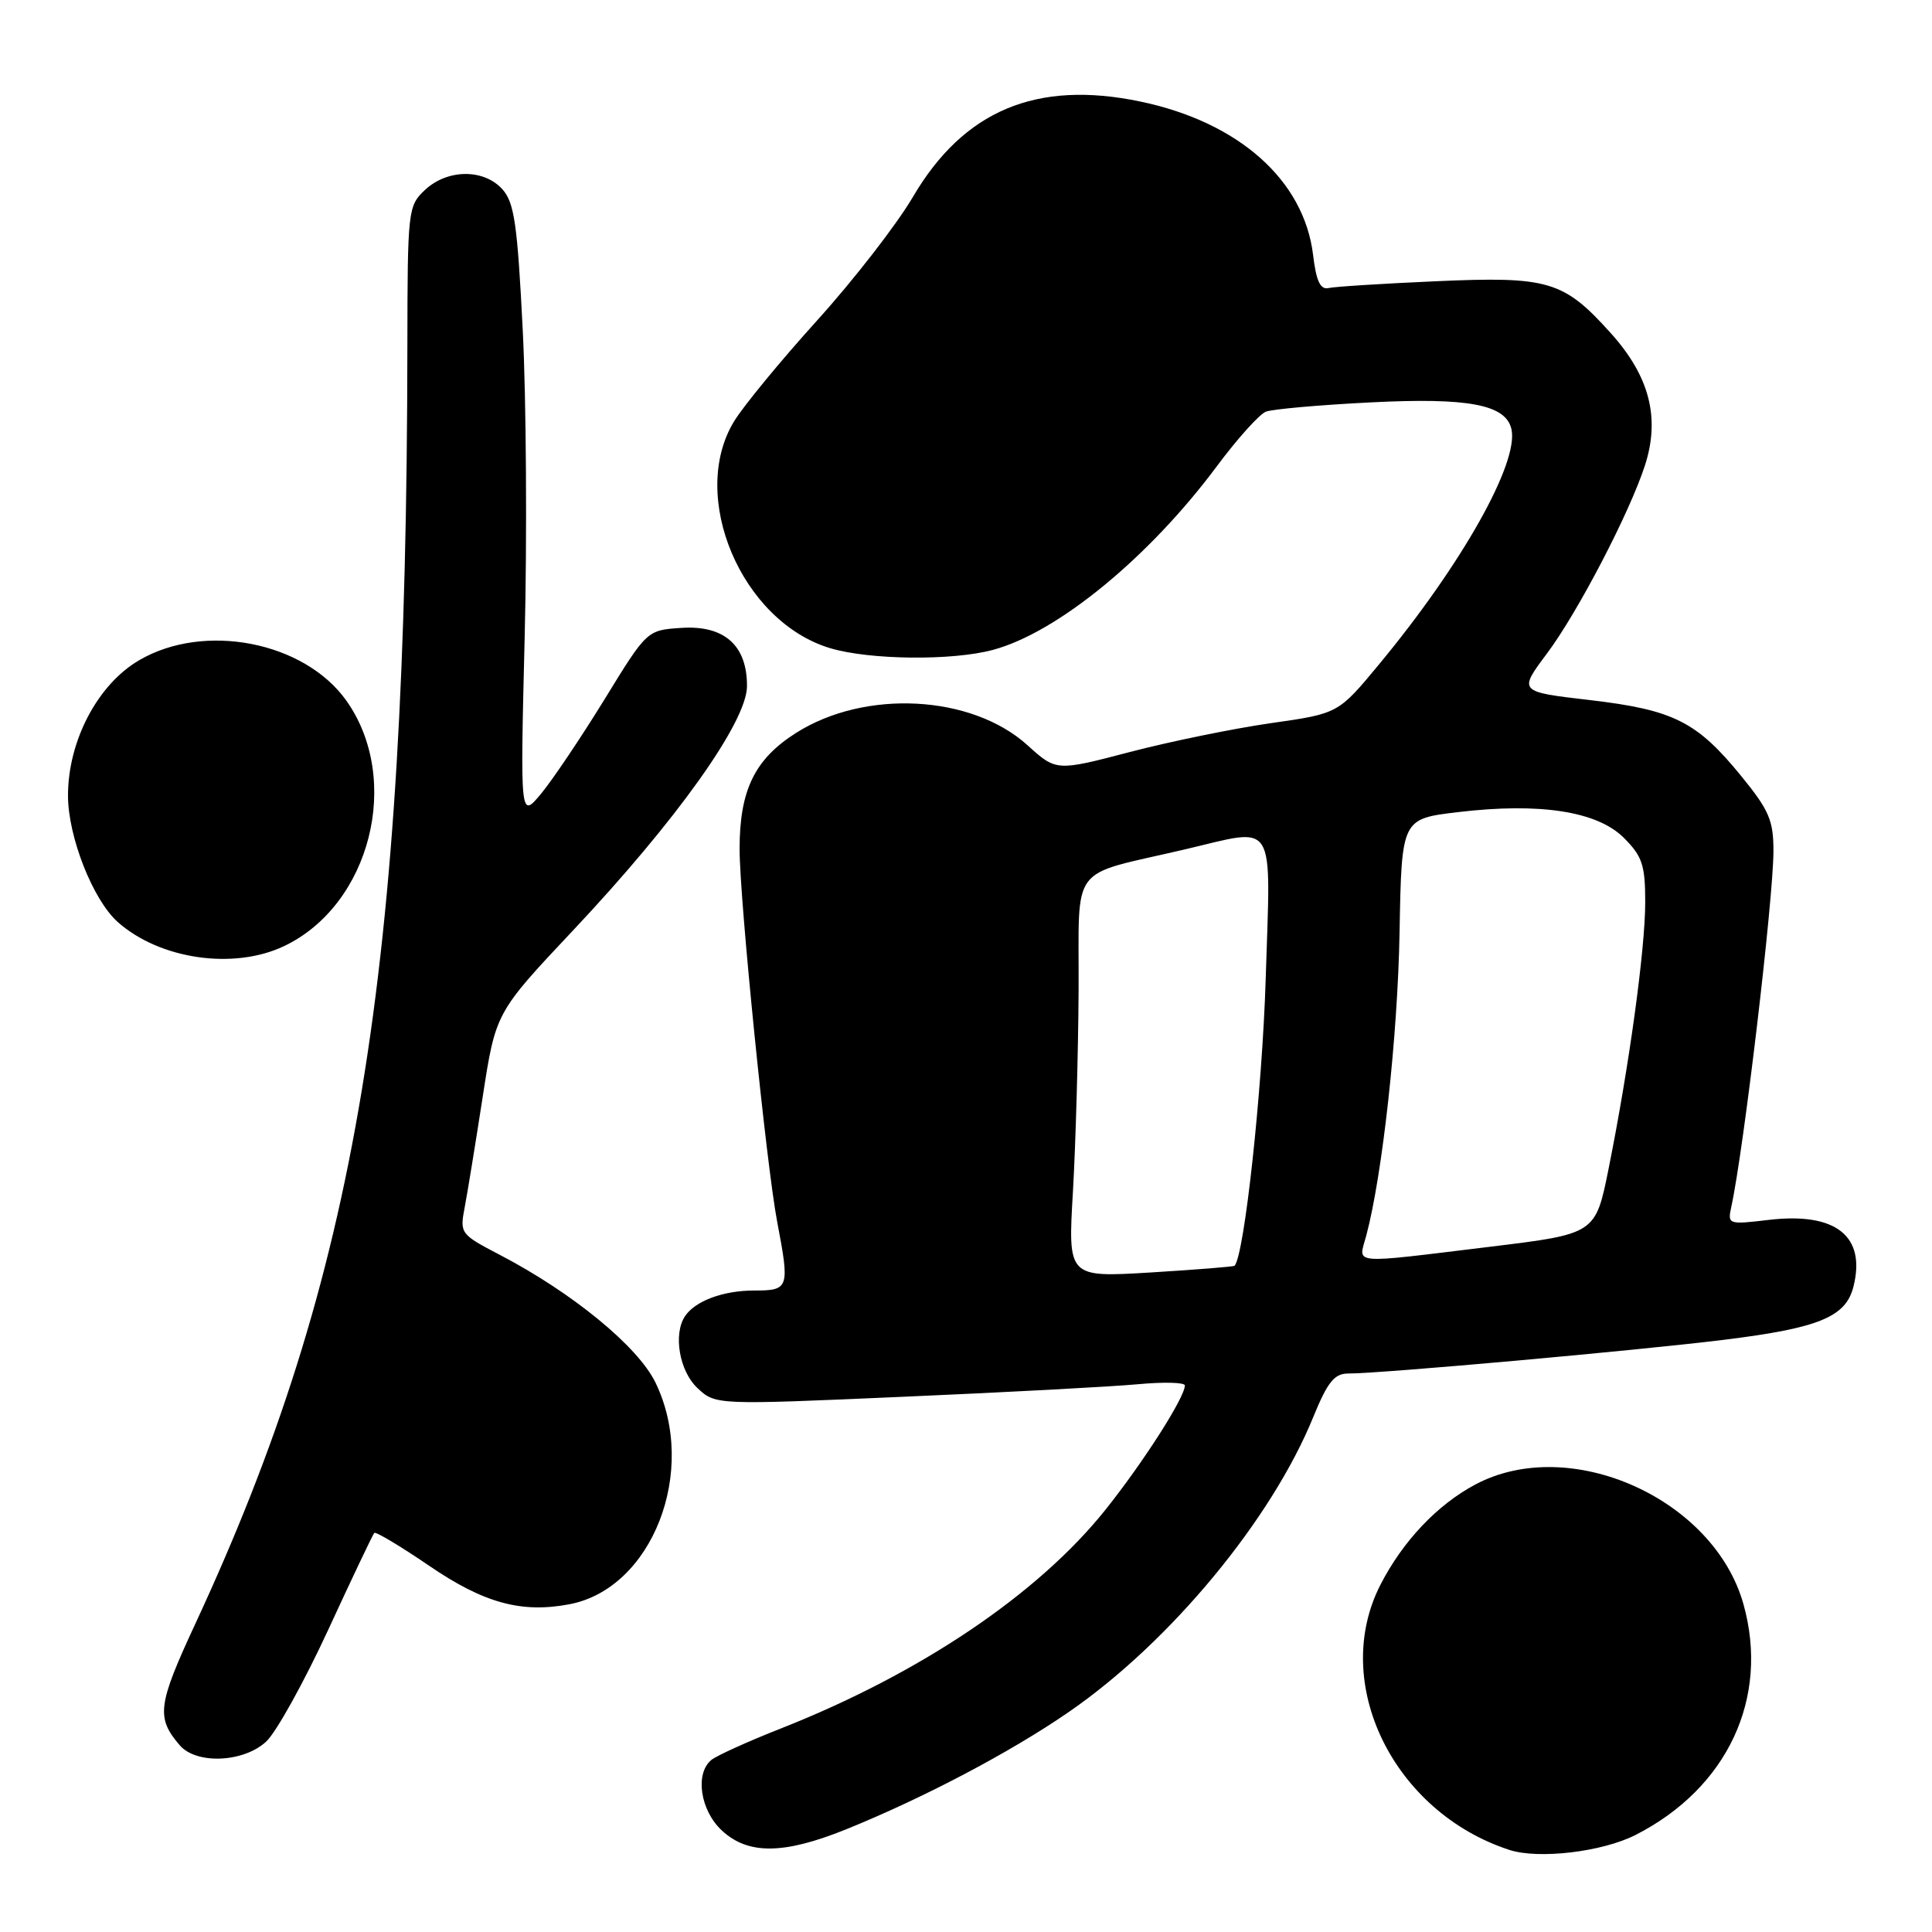 <?xml version="1.0" encoding="UTF-8" standalone="no"?>
<!DOCTYPE svg PUBLIC "-//W3C//DTD SVG 1.1//EN" "http://www.w3.org/Graphics/SVG/1.1/DTD/svg11.dtd" >
<svg xmlns="http://www.w3.org/2000/svg" xmlns:xlink="http://www.w3.org/1999/xlink" version="1.1" viewBox="0 0 256 256">
 <g >
 <path fill="currentColor"
d=" M 216.74 243.13 C 228.91 236.92 234.49 224.98 231.02 212.57 C 227.10 198.56 208.03 190.04 195.50 196.70 C 190.45 199.38 185.87 204.22 182.91 210.00 C 176.27 222.98 184.58 240.08 199.99 245.12 C 203.87 246.39 212.32 245.39 216.74 243.13 Z  M 112.08 242.41 C 122.43 238.22 133.97 232.14 141.72 226.78 C 155.07 217.55 168.48 201.36 174.02 187.75 C 175.90 183.14 176.82 182.00 178.62 182.00 C 183.03 182.00 216.97 178.95 228.52 177.52 C 241.02 175.97 244.59 174.50 245.59 170.49 C 247.28 163.78 243.25 160.60 234.39 161.64 C 228.98 162.28 228.90 162.25 229.41 159.89 C 231.04 152.46 234.98 119.18 234.99 112.79 C 235.00 108.72 234.42 107.36 230.72 102.83 C 224.84 95.61 221.75 94.06 210.64 92.76 C 201.19 91.66 201.19 91.66 204.99 86.58 C 209.06 81.14 215.93 67.95 217.96 61.68 C 220.00 55.39 218.58 49.87 213.47 44.18 C 207.18 37.18 205.22 36.60 190.19 37.27 C 183.21 37.58 176.84 37.98 176.03 38.17 C 174.95 38.41 174.40 37.24 173.99 33.77 C 172.78 23.85 164.12 16.17 151.08 13.45 C 137.33 10.58 127.68 14.64 120.95 26.12 C 118.81 29.76 113.11 37.11 108.28 42.45 C 103.45 47.79 98.49 53.82 97.27 55.83 C 91.21 65.77 98.24 82.36 110.01 85.89 C 115.24 87.45 126.18 87.57 131.58 86.11 C 140.11 83.82 152.23 73.88 161.20 61.83 C 163.93 58.16 166.87 54.88 167.74 54.55 C 168.60 54.21 174.84 53.66 181.59 53.32 C 194.57 52.66 199.52 53.60 200.27 56.85 C 201.30 61.28 193.71 74.78 182.73 88.03 C 177.33 94.55 177.33 94.55 168.41 95.82 C 163.51 96.52 155.10 98.24 149.73 99.64 C 139.96 102.20 139.96 102.20 136.13 98.73 C 128.74 92.06 114.64 91.31 105.49 97.11 C 100.00 100.59 98.00 104.69 98.00 112.49 C 98.00 119.18 101.54 154.32 102.98 161.89 C 104.66 170.72 104.56 171.00 99.93 171.00 C 95.83 171.00 92.12 172.38 90.77 174.40 C 89.18 176.78 90.02 181.67 92.40 183.91 C 94.81 186.17 94.81 186.17 119.65 185.08 C 133.32 184.49 147.31 183.74 150.75 183.42 C 154.19 183.10 157.00 183.17 157.00 183.58 C 157.00 185.16 151.48 193.79 146.47 200.06 C 137.53 211.24 121.95 221.74 103.50 229.02 C 99.10 230.75 94.94 232.64 94.25 233.21 C 92.06 235.02 92.79 239.90 95.65 242.55 C 99.13 245.78 103.84 245.73 112.08 242.41 Z  M 35.29 230.75 C 36.61 229.51 40.29 222.88 43.47 216.00 C 46.64 209.12 49.40 203.33 49.59 203.12 C 49.77 202.91 53.03 204.86 56.82 207.44 C 64.07 212.40 69.04 213.78 75.41 212.58 C 86.43 210.52 92.52 194.90 86.86 183.21 C 84.54 178.42 75.85 171.29 66.20 166.26 C 61.02 163.56 60.91 163.42 61.57 160.00 C 61.94 158.07 63.01 151.48 63.96 145.34 C 65.68 134.18 65.68 134.18 75.88 123.34 C 89.66 108.71 98.95 95.66 98.98 90.94 C 99.01 85.52 95.98 82.82 90.28 83.20 C 85.73 83.50 85.73 83.50 80.12 92.64 C 77.03 97.66 73.25 103.29 71.72 105.14 C 68.93 108.50 68.93 108.50 69.52 84.50 C 69.85 71.30 69.73 52.99 69.27 43.82 C 68.56 29.67 68.15 26.83 66.56 25.07 C 64.09 22.34 59.28 22.39 56.31 25.17 C 54.06 27.29 54.00 27.81 53.98 45.92 C 53.89 129.34 47.30 169.02 25.90 215.12 C 20.88 225.92 20.67 227.59 23.81 231.25 C 26.02 233.83 32.30 233.55 35.29 230.75 Z  M 37.63 125.37 C 49.09 119.93 53.31 103.27 45.88 92.82 C 40.31 85.01 27.06 82.43 18.43 87.49 C 12.92 90.71 9.00 98.20 9.01 105.45 C 9.02 110.90 12.32 119.26 15.61 122.18 C 21.18 127.12 30.96 128.54 37.63 125.37 Z  M 142.17 157.89 C 142.53 151.62 142.87 139.65 142.92 131.29 C 143.01 114.10 141.43 116.20 157.00 112.55 C 169.30 109.67 168.38 108.19 167.71 129.75 C 167.26 144.46 164.89 166.27 163.59 167.72 C 163.48 167.84 158.47 168.24 152.45 168.61 C 141.50 169.27 141.50 169.27 142.17 157.89 Z  M 181.03 163.75 C 183.18 155.71 185.21 137.24 185.45 123.50 C 185.72 108.50 185.72 108.50 193.19 107.61 C 204.06 106.32 211.65 107.50 215.17 111.02 C 217.61 113.46 218.00 114.62 218.00 119.54 C 218.00 125.80 215.86 141.35 213.15 154.85 C 211.41 163.50 211.41 163.50 197.45 165.20 C 178.58 167.49 180.00 167.61 181.03 163.75 Z "/>
</g>
</svg>